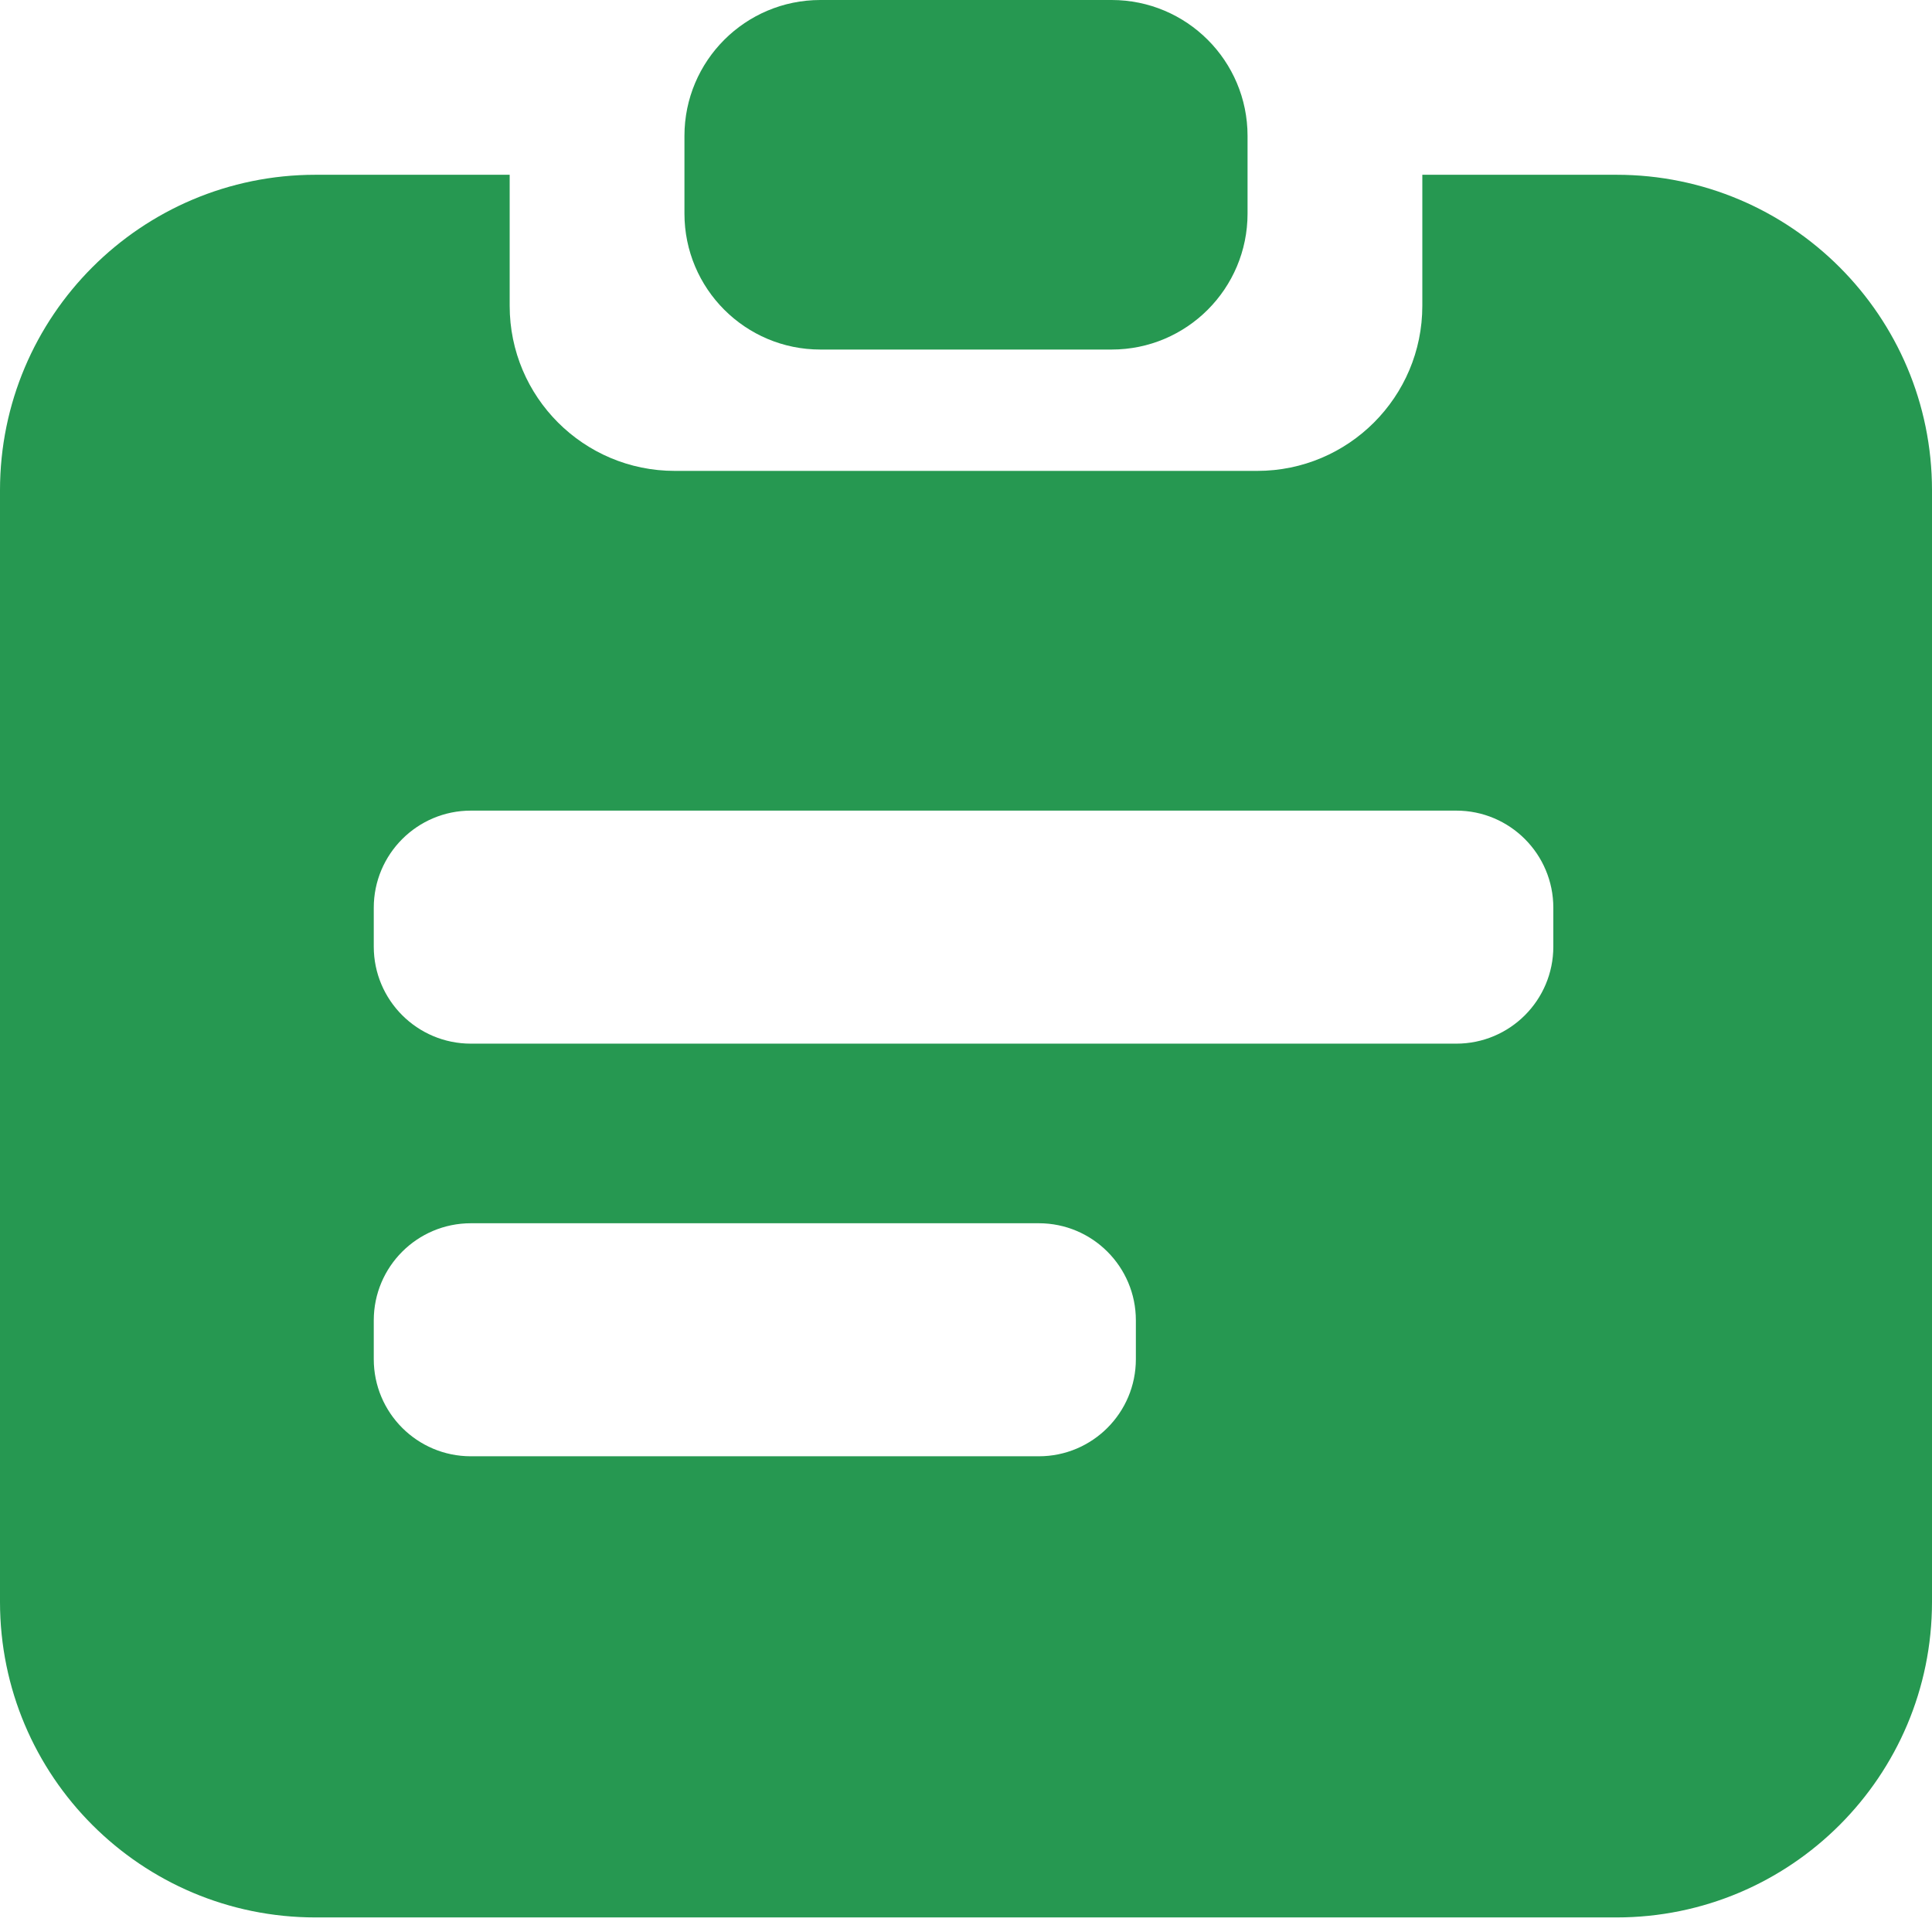 <svg width="26" height="26" viewBox="0 0 26 26" fill="none" xmlns="http://www.w3.org/2000/svg">
<path d="M11.04 0C10.03 0 9.211 0.819 9.211 1.829V2.874C9.211 3.885 10.03 4.704 11.04 4.704H14.96C15.97 4.704 16.789 3.885 16.789 2.874V1.829C16.789 0.819 15.97 0 14.96 0H11.04Z" fill="#269851"/>
<path fill-rule="evenodd" clip-rule="evenodd" d="M4.246 2.352H6.859V4.116C6.859 5.342 7.854 6.337 9.08 6.337H16.92C18.146 6.337 19.141 5.342 19.141 4.116V2.352H21.754C24.099 2.352 26 4.253 26 6.598V21.558C26 23.903 24.099 25.804 21.754 25.804H4.246C1.901 25.804 0 23.903 0 21.558V6.598C0 4.253 1.901 2.352 4.246 2.352ZM6.337 10.909C5.615 10.909 5.03 11.495 5.03 12.216V12.739C5.03 13.46 5.615 14.045 6.337 14.045H19.598C20.32 14.045 20.904 13.46 20.904 12.739V12.216C20.904 11.495 20.32 10.909 19.598 10.909H6.337ZM5.03 17.769C5.03 17.047 5.615 16.462 6.337 16.462H13.98C14.701 16.462 15.286 17.047 15.286 17.769V18.291C15.286 19.013 14.701 19.598 13.98 19.598H6.337C5.615 19.598 5.03 19.013 5.03 18.291V17.769Z" fill="#269851"/>
</svg>
